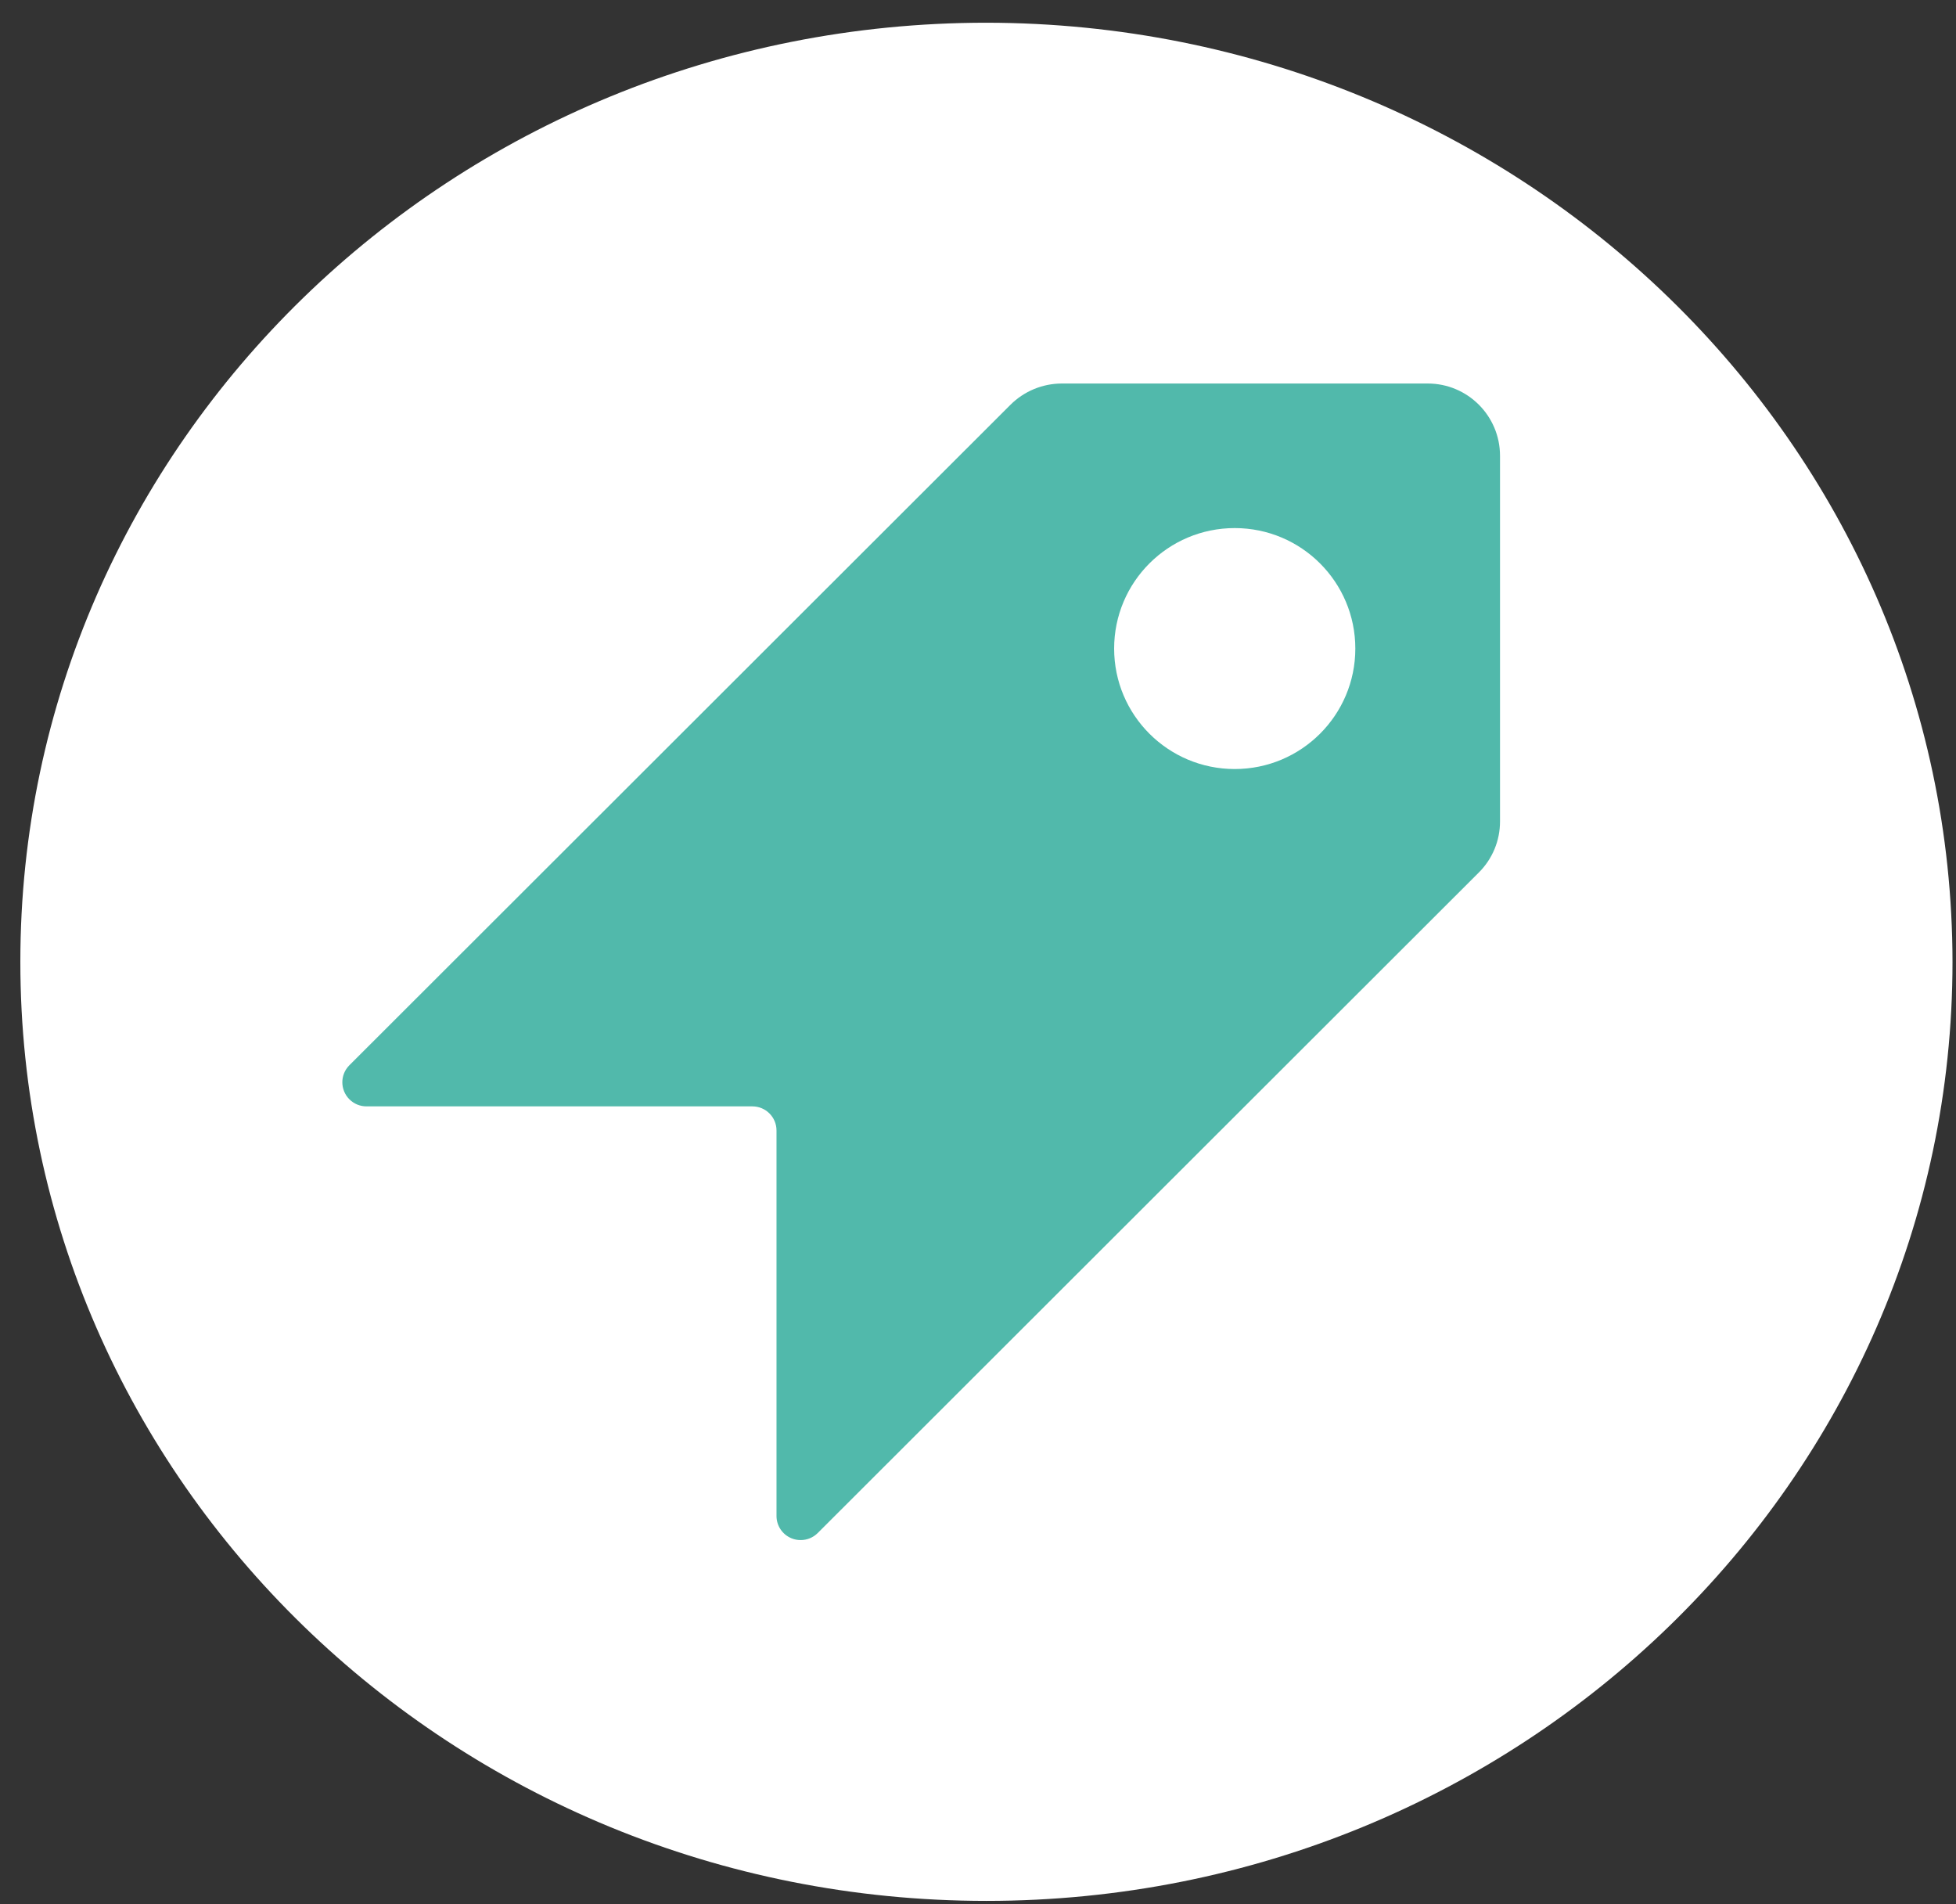 <svg width="75" height="73" viewBox="0 0 75 73" fill="none" xmlns="http://www.w3.org/2000/svg">
<rect x="0" y="0" width="75" height="73" fill="#333333" stroke="none"/>
<g clip-path="url(#clip0_0_382)">
<path d="M37.823 0.871C17.365 0.871 0.78 16.989 0.78 36.871C0.78 56.753 17.365 72.871 37.823 72.871C58.281 72.871 74.866 56.753 74.866 36.871C74.842 16.998 58.271 0.894 37.823 0.871Z" fill="white"/>
<path d="M54.742 14.702H40.712C39.976 14.704 39.271 14.995 38.749 15.513L13.398 40.835C13.036 41.195 13.036 41.78 13.396 42.141C13.57 42.316 13.806 42.413 14.053 42.413H28.849C29.36 42.413 29.774 42.826 29.774 43.337V58.116C29.774 58.489 29.999 58.826 30.345 58.969C30.457 59.016 30.577 59.039 30.698 59.039C30.944 59.04 31.179 58.943 31.353 58.77L56.705 33.446C57.226 32.927 57.518 32.222 57.516 31.488V17.473C57.516 15.943 56.274 14.702 54.742 14.702ZM47.344 29.481C44.79 29.481 42.72 27.413 42.72 24.863C42.72 22.312 44.79 20.244 47.344 20.244C49.898 20.244 51.968 22.312 51.968 24.863C51.968 27.413 49.898 29.481 47.344 29.481Z" fill="#51B9AB"/>
</g>
<defs>
<clipPath id="clip0_0_382">
<rect width="74.085" height="72" fill="white" transform="translate(0.78 0.871)"/>
</clipPath>
</defs>
</svg>
